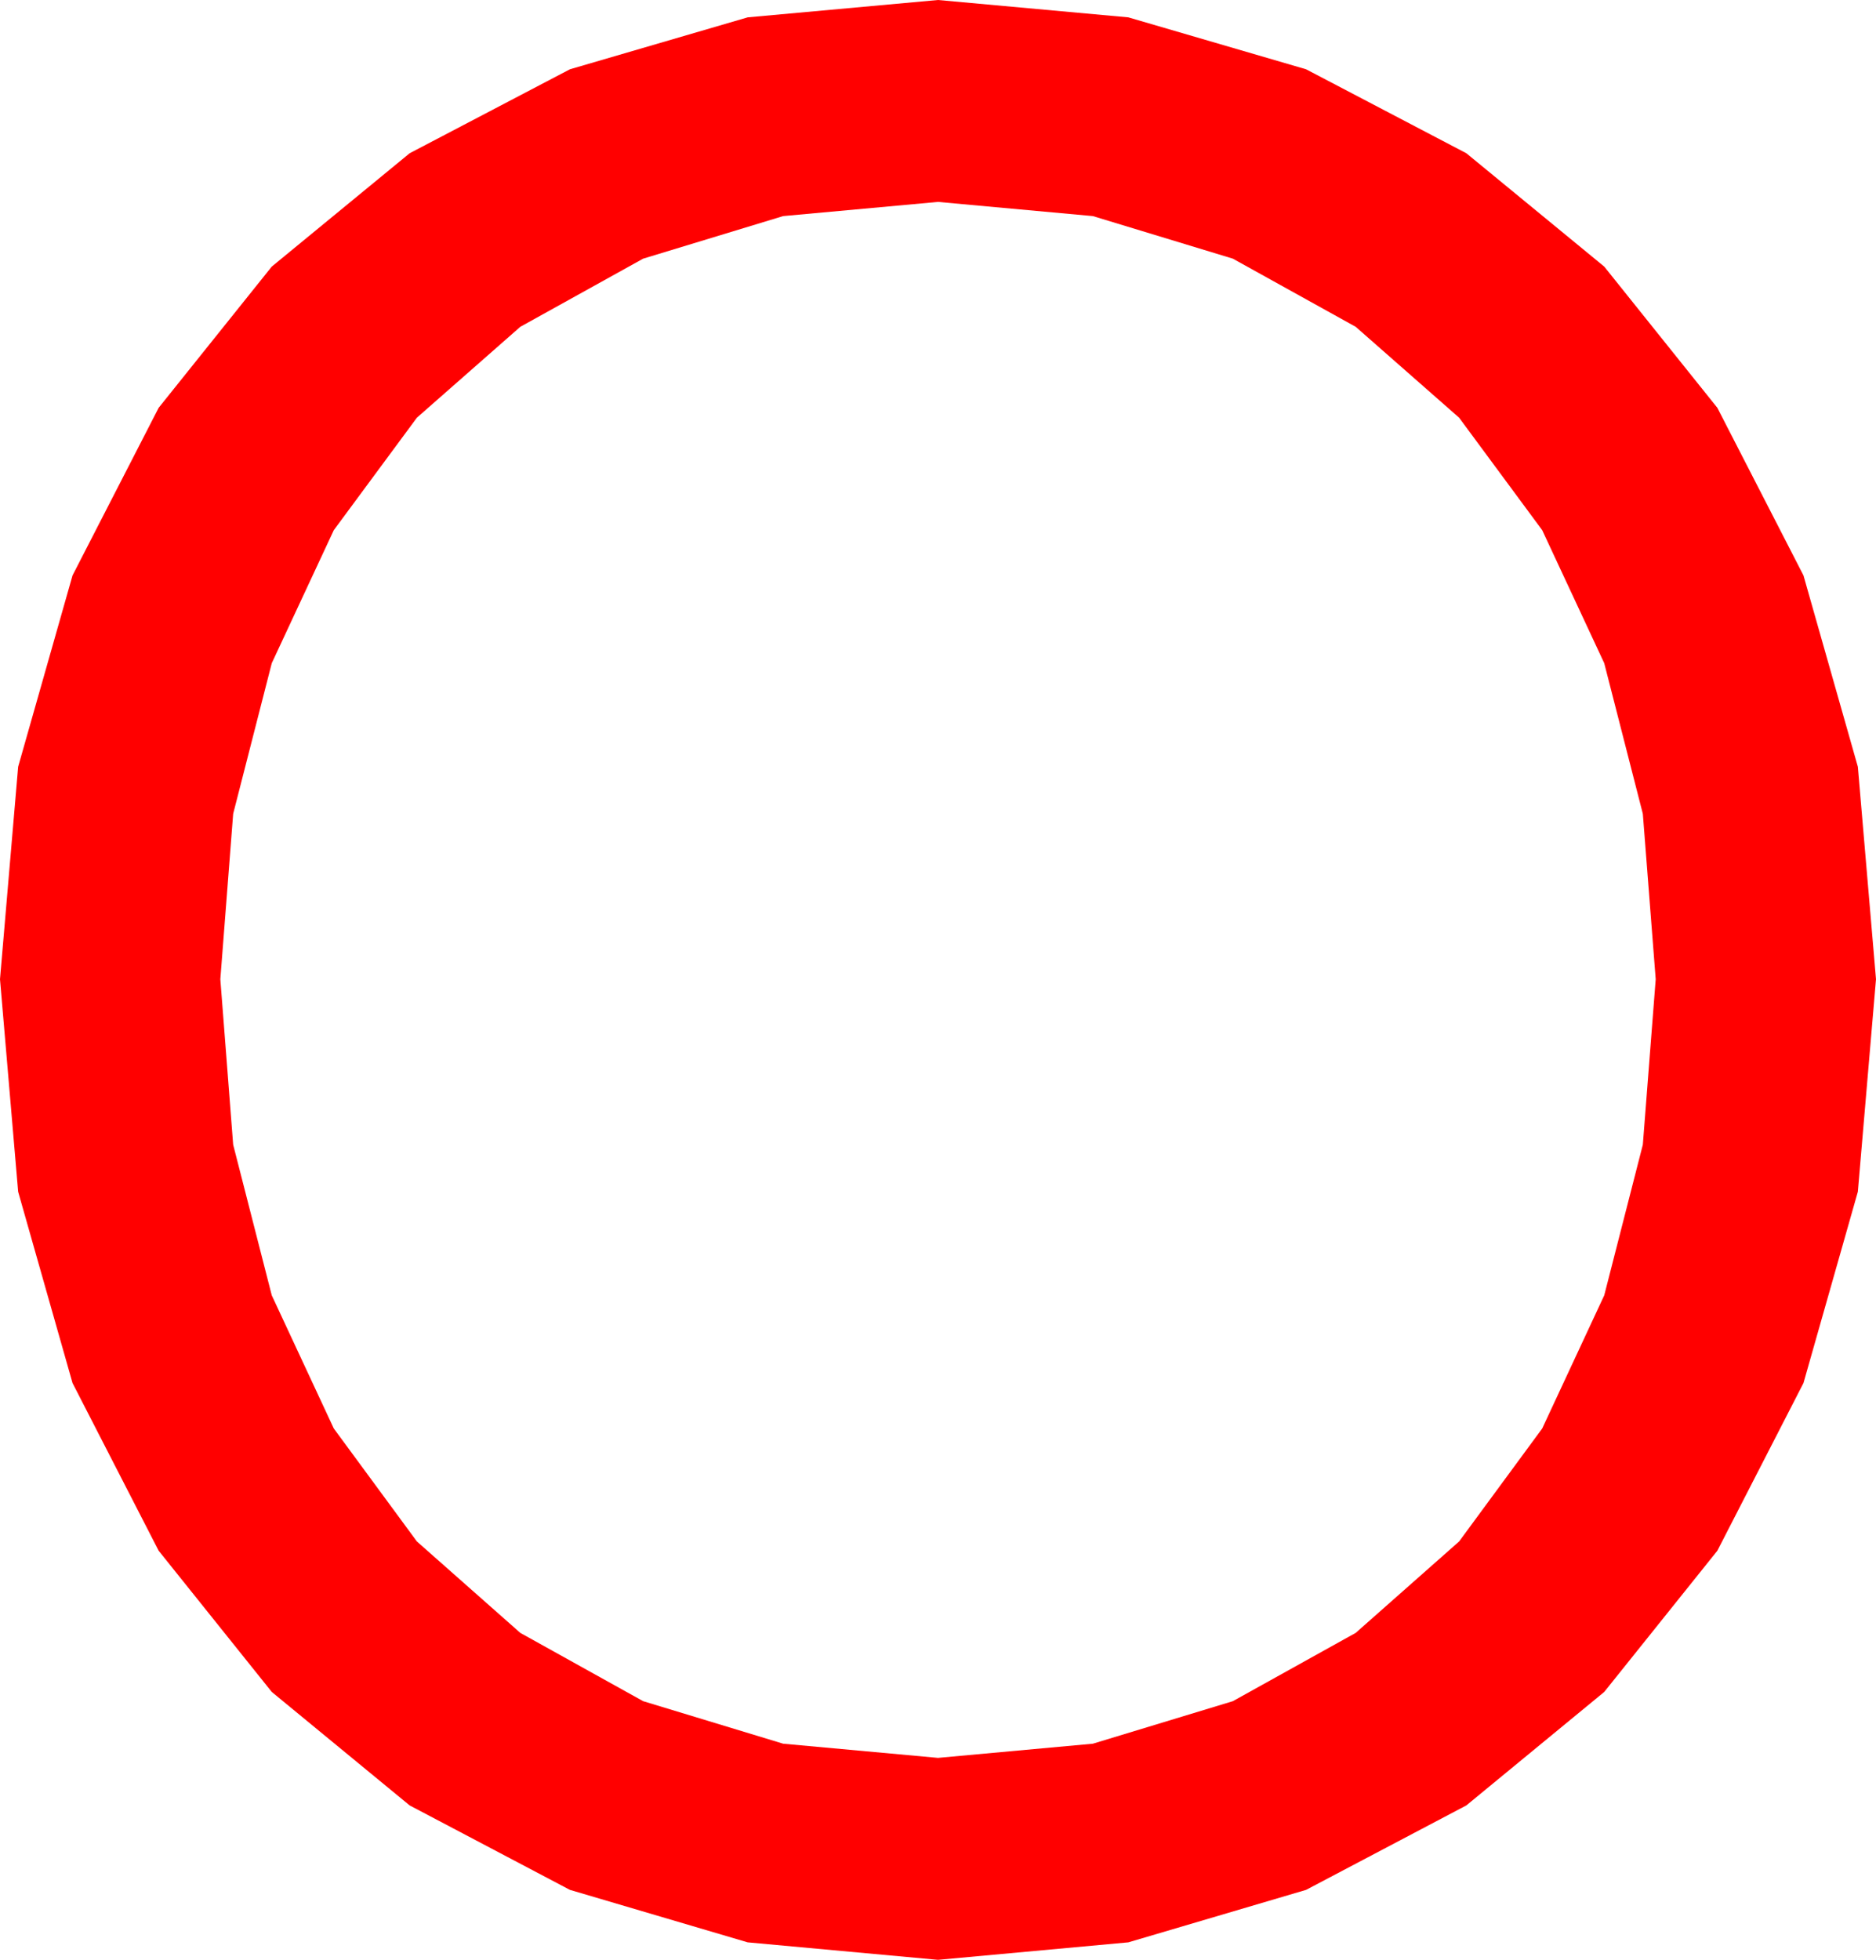 <?xml version="1.0" encoding="utf-8"?>
<!DOCTYPE svg PUBLIC "-//W3C//DTD SVG 1.1//EN" "http://www.w3.org/Graphics/SVG/1.1/DTD/svg11.dtd">
<svg width="41.66" height="43.506" xmlns="http://www.w3.org/2000/svg" xmlns:xlink="http://www.w3.org/1999/xlink" xmlns:xml="http://www.w3.org/XML/1998/namespace" version="1.1">
  <g>
    <g>
      <path style="fill:#FF0000;fill-opacity:1" d="M20.83,4.482L17.391,4.797 14.282,5.742 11.554,7.255 9.258,9.272 7.412,11.77 6.035,14.722 5.178,18.065 4.893,21.738 5.178,25.411 6.035,28.755 7.412,31.71 9.258,34.219 11.554,36.248 14.282,37.764 17.391,38.708 20.83,39.023 24.269,38.708 27.378,37.764 30.106,36.248 32.402,34.219 34.248,31.71 35.625,28.755 36.482,25.411 36.768,21.738 36.482,18.065 35.625,14.722 34.248,11.77 32.402,9.272 30.106,7.255 27.378,5.742 24.269,4.797 20.83,4.482z M20.83,0L25.056,0.385 29.004,1.538 32.563,3.402 35.625,5.918 38.137,9.053 40.049,12.773 41.257,17.021 41.66,21.738 41.257,26.455 40.049,30.703 38.137,34.424 35.625,37.559 32.563,40.078 29.004,41.953 25.056,43.118 20.83,43.506 16.604,43.118 12.656,41.953 9.097,40.078 6.035,37.559 3.523,34.424 1.611,30.703 0.403,26.455 0,21.738 0.403,17.021 1.611,12.773 3.523,9.053 6.035,5.918 9.097,3.402 12.656,1.538 16.604,0.385 20.83,0z" />
    </g>
  </g>
</svg>